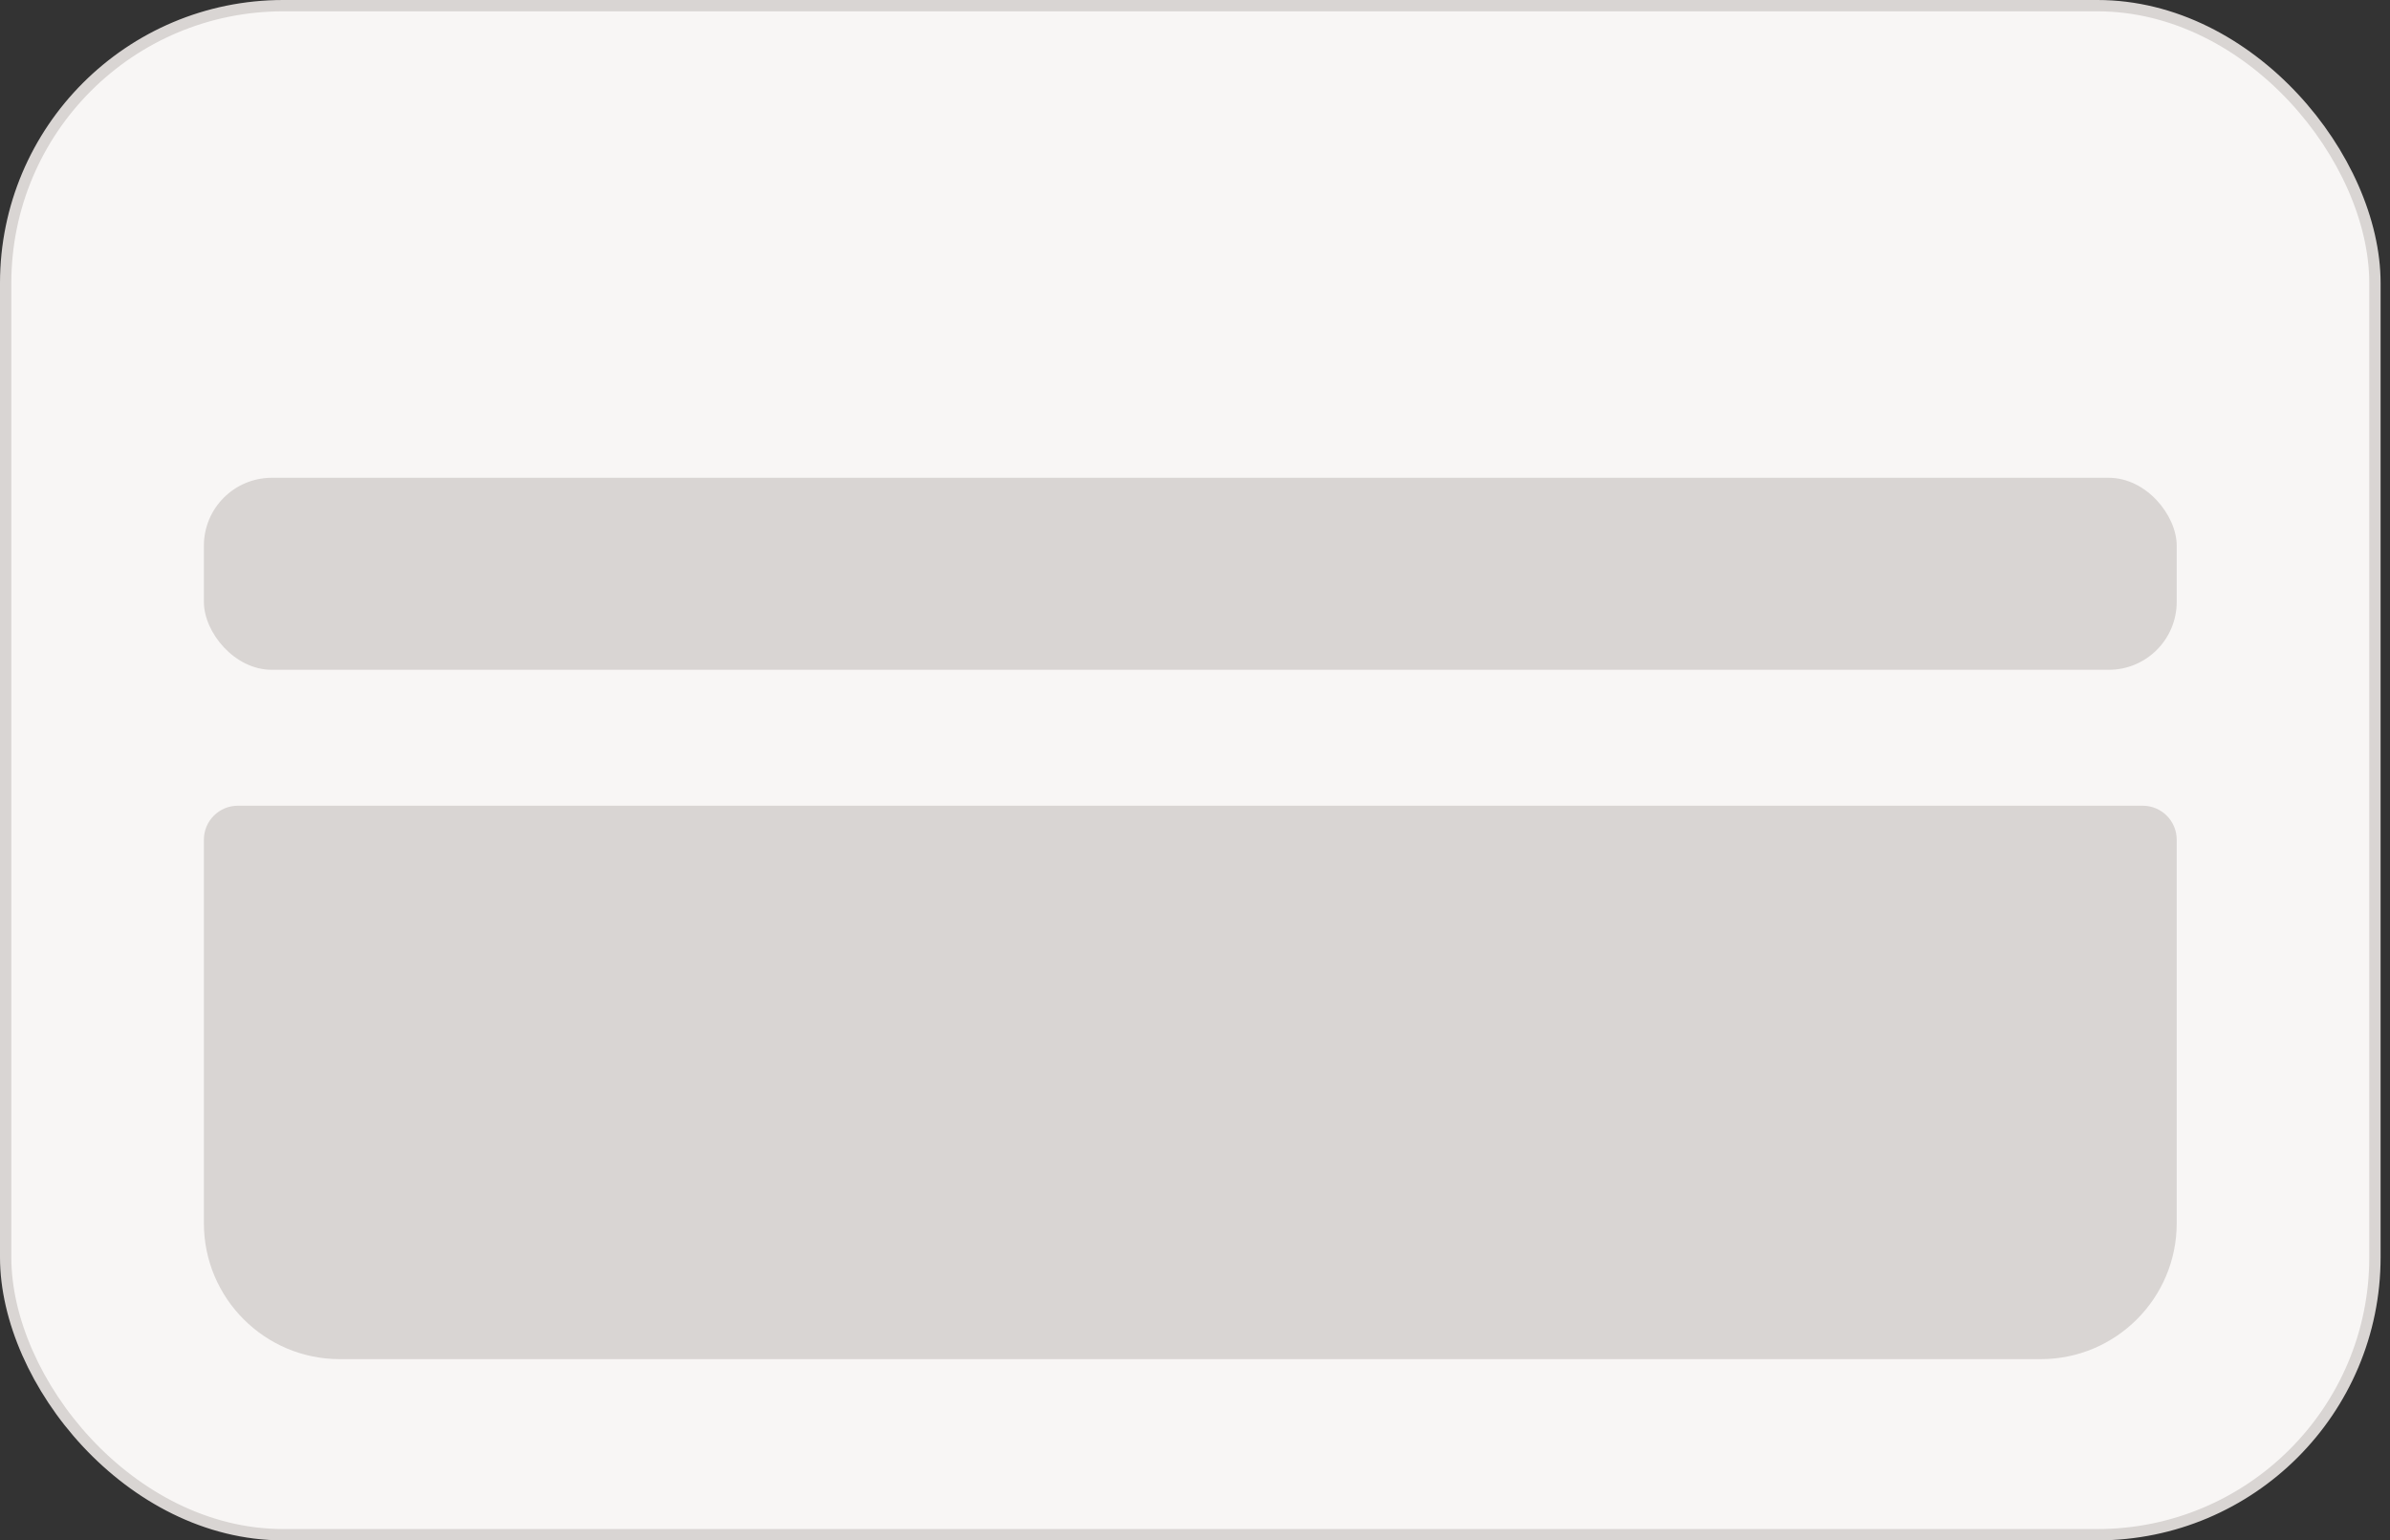<svg width="211" height="136" viewBox="0 0 211 136" fill="none" xmlns="http://www.w3.org/2000/svg">
<rect x="0" y="0" width="211" height="136" fill="#333333" stroke="none"/>
<rect x="0.5" y="0.5" width="209.17" height="135" rx="24.5" fill="#F8F6F5"/>
<rect x="18" y="42.184" width="174.17" height="16.954" rx="6" fill="#D9D5D3"/>
<path d="M18 74.138C18 72.481 19.343 71.138 21 71.138H189.17C190.827 71.138 192.17 72.481 192.17 74.138V108C192.17 114.627 186.797 120 180.17 120H30C23.373 120 18 114.627 18 108V74.138Z" fill="#D9D5D3"/>
<rect x="0.5" y="0.5" width="209.17" height="135" rx="24.5" stroke="#D9D5D3"/>
</svg>

